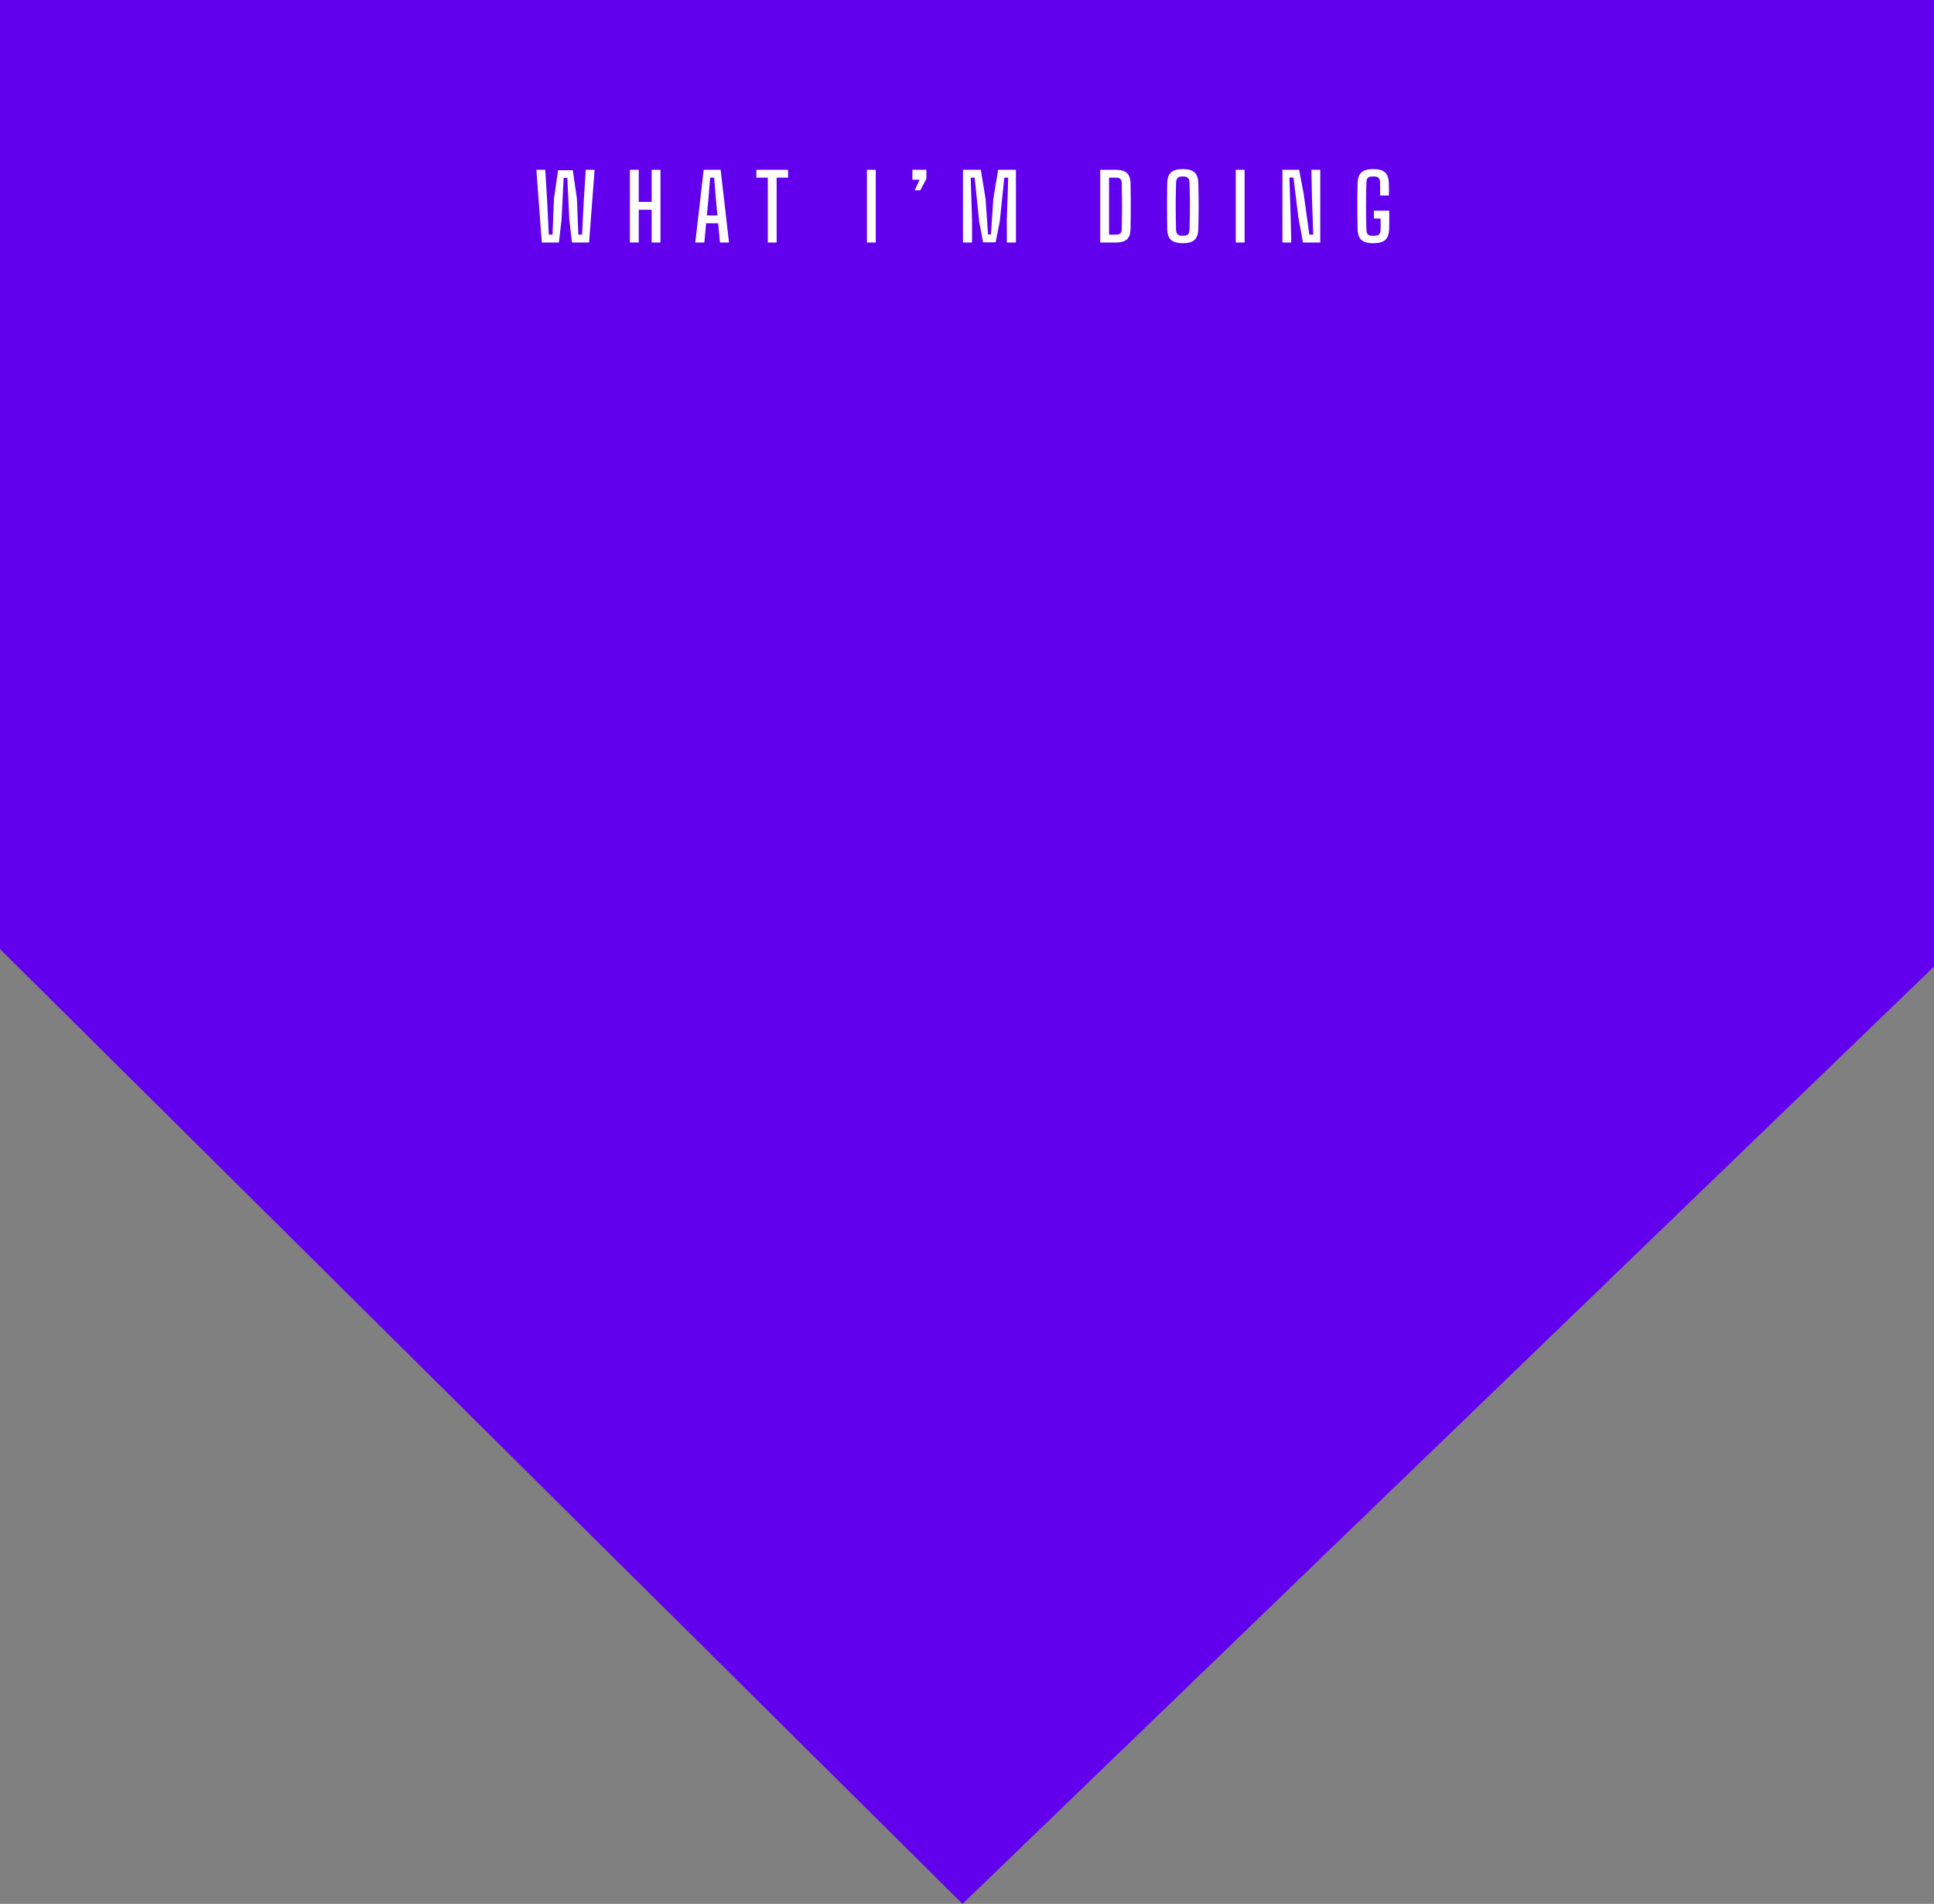 <svg width="319" height="314" viewBox="0 0 319 314" fill="none" xmlns="http://www.w3.org/2000/svg">
<rect x="0" y="0" width="319" height="314" fill="#808080" stroke="none"/>
<path d="M0 0H322V156.524L158.764 314L0 156.524V0Z" fill="#6200EE"/>
<path d="M89.365 40L88.472 28H89.935L90.228 32.755L90.52 38.695H91.135L91.375 32.755L92.05 28.075H94.48L95.155 32.755L95.395 38.695H96.01L96.31 32.755L96.618 28H98.073L97.165 40H94.345L93.903 36.212L93.573 29.335H92.965L92.627 36.212L92.185 40H89.365ZM103.902 40V28H105.357V33.295H107.487V28H108.942V40H107.487V34.593H105.357V40H103.902ZM114.682 40L116.069 28H118.867L120.247 40H118.754L118.462 36.828H116.467L116.174 40H114.682ZM116.594 35.53H118.334L118.094 32.965L117.794 29.297H117.134L116.834 32.965L116.594 35.53ZM126.647 40V29.297H124.757V28H129.984V29.297H128.102V40H126.647ZM142.996 40V28H144.451V40H142.996ZM150.877 31.39L151.679 29.635H150.494V28H152.804V29.485L151.792 31.39H150.877ZM158.837 40V28H161.784L162.564 32.822L162.969 38.665H163.449L163.839 32.822L164.634 28H167.567V40H166.074V36.265L166.299 29.297H165.647L164.904 36.535L164.222 39.962H162.152L161.507 36.535L160.764 29.297H160.112L160.329 36.265V40H158.837ZM181.474 40V28H183.972C184.852 28 185.484 28.177 185.869 28.532C186.259 28.883 186.462 29.46 186.477 30.265C186.492 31.155 186.502 32 186.507 32.8C186.512 33.6 186.512 34.4 186.507 35.2C186.502 35.995 186.492 36.837 186.477 37.727C186.462 38.538 186.264 39.12 185.884 39.475C185.504 39.825 184.887 40 184.032 40H181.474ZM182.929 38.703H184.032C184.382 38.703 184.632 38.638 184.782 38.508C184.937 38.373 185.017 38.157 185.022 37.862C185.042 37.153 185.054 36.483 185.059 35.852C185.069 35.218 185.074 34.597 185.074 33.992C185.074 33.388 185.069 32.77 185.059 32.14C185.054 31.505 185.042 30.832 185.022 30.122C185.017 29.832 184.934 29.622 184.774 29.492C184.614 29.363 184.347 29.297 183.972 29.297H182.929V38.703ZM195.1 40.112C194.2 40.112 193.55 39.93 193.15 39.565C192.75 39.2 192.542 38.597 192.527 37.758C192.517 37.047 192.51 36.385 192.505 35.77C192.5 35.155 192.497 34.557 192.497 33.977C192.497 33.392 192.5 32.797 192.505 32.193C192.51 31.582 192.517 30.933 192.527 30.242C192.542 29.398 192.75 28.795 193.15 28.435C193.55 28.07 194.2 27.887 195.1 27.887C195.99 27.887 196.632 28.07 197.027 28.435C197.427 28.795 197.637 29.398 197.657 30.242C197.677 30.933 197.69 31.582 197.695 32.193C197.705 32.797 197.71 33.392 197.71 33.977C197.71 34.562 197.705 35.163 197.695 35.778C197.69 36.388 197.677 37.047 197.657 37.758C197.637 38.597 197.427 39.2 197.027 39.565C196.632 39.93 195.99 40.112 195.1 40.112ZM195.1 38.89C195.505 38.89 195.787 38.812 195.947 38.657C196.112 38.502 196.197 38.222 196.202 37.818C196.227 37.102 196.245 36.435 196.255 35.815C196.265 35.195 196.27 34.593 196.27 34.008C196.27 33.417 196.265 32.812 196.255 32.193C196.245 31.567 196.227 30.898 196.202 30.183C196.197 29.782 196.112 29.503 195.947 29.343C195.787 29.183 195.505 29.102 195.1 29.102C194.695 29.102 194.41 29.183 194.245 29.343C194.08 29.503 193.992 29.782 193.982 30.183C193.962 30.883 193.947 31.54 193.937 32.155C193.927 32.77 193.922 33.373 193.922 33.962C193.922 34.553 193.927 35.16 193.937 35.785C193.947 36.41 193.962 37.087 193.982 37.818C193.992 38.222 194.08 38.502 194.245 38.657C194.41 38.812 194.695 38.89 195.1 38.89ZM203.834 40V28H205.289V40H203.834ZM211.527 40V28H214.28L215.007 31.802L215.967 38.695H216.612L216.395 32.47L216.305 28H217.767V40H214.917L214.145 35.792L213.35 29.29H212.682L212.877 35.485L212.99 40H211.527ZM226.523 40.112C225.913 40.112 225.418 40.035 225.038 39.88C224.663 39.725 224.388 39.477 224.213 39.138C224.038 38.797 223.943 38.352 223.928 37.803C223.913 37.193 223.901 36.57 223.891 35.935C223.886 35.3 223.883 34.663 223.883 34.023C223.883 33.377 223.886 32.737 223.891 32.102C223.901 31.468 223.913 30.85 223.928 30.25C223.943 29.685 224.038 29.23 224.213 28.885C224.393 28.535 224.668 28.282 225.038 28.128C225.413 27.968 225.906 27.887 226.516 27.887C227.406 27.887 228.046 28.065 228.436 28.42C228.826 28.77 229.041 29.358 229.081 30.183C229.096 30.527 229.103 30.87 229.103 31.21C229.103 31.55 229.096 31.895 229.081 32.245H227.626C227.641 31.845 227.648 31.477 227.648 31.142C227.648 30.808 227.641 30.442 227.626 30.047C227.611 29.692 227.526 29.448 227.371 29.312C227.216 29.172 226.931 29.102 226.516 29.102C226.091 29.102 225.798 29.172 225.638 29.312C225.483 29.448 225.398 29.692 225.383 30.047C225.358 30.742 225.341 31.415 225.331 32.065C225.321 32.715 225.316 33.358 225.316 33.992C225.316 34.627 225.321 35.27 225.331 35.92C225.341 36.57 225.358 37.245 225.383 37.945C225.398 38.3 225.483 38.547 225.638 38.688C225.798 38.822 226.093 38.89 226.523 38.89C226.968 38.89 227.273 38.822 227.438 38.688C227.603 38.547 227.696 38.3 227.716 37.945C227.721 37.73 227.723 37.517 227.723 37.307C227.728 37.097 227.728 36.888 227.723 36.678C227.723 36.468 227.721 36.255 227.716 36.04H226.613V34.742H229.141C229.156 35.322 229.161 35.862 229.156 36.362C229.151 36.862 229.141 37.343 229.126 37.803C229.096 38.633 228.881 39.225 228.481 39.58C228.086 39.935 227.433 40.112 226.523 40.112Z" fill="white"/>
</svg>

